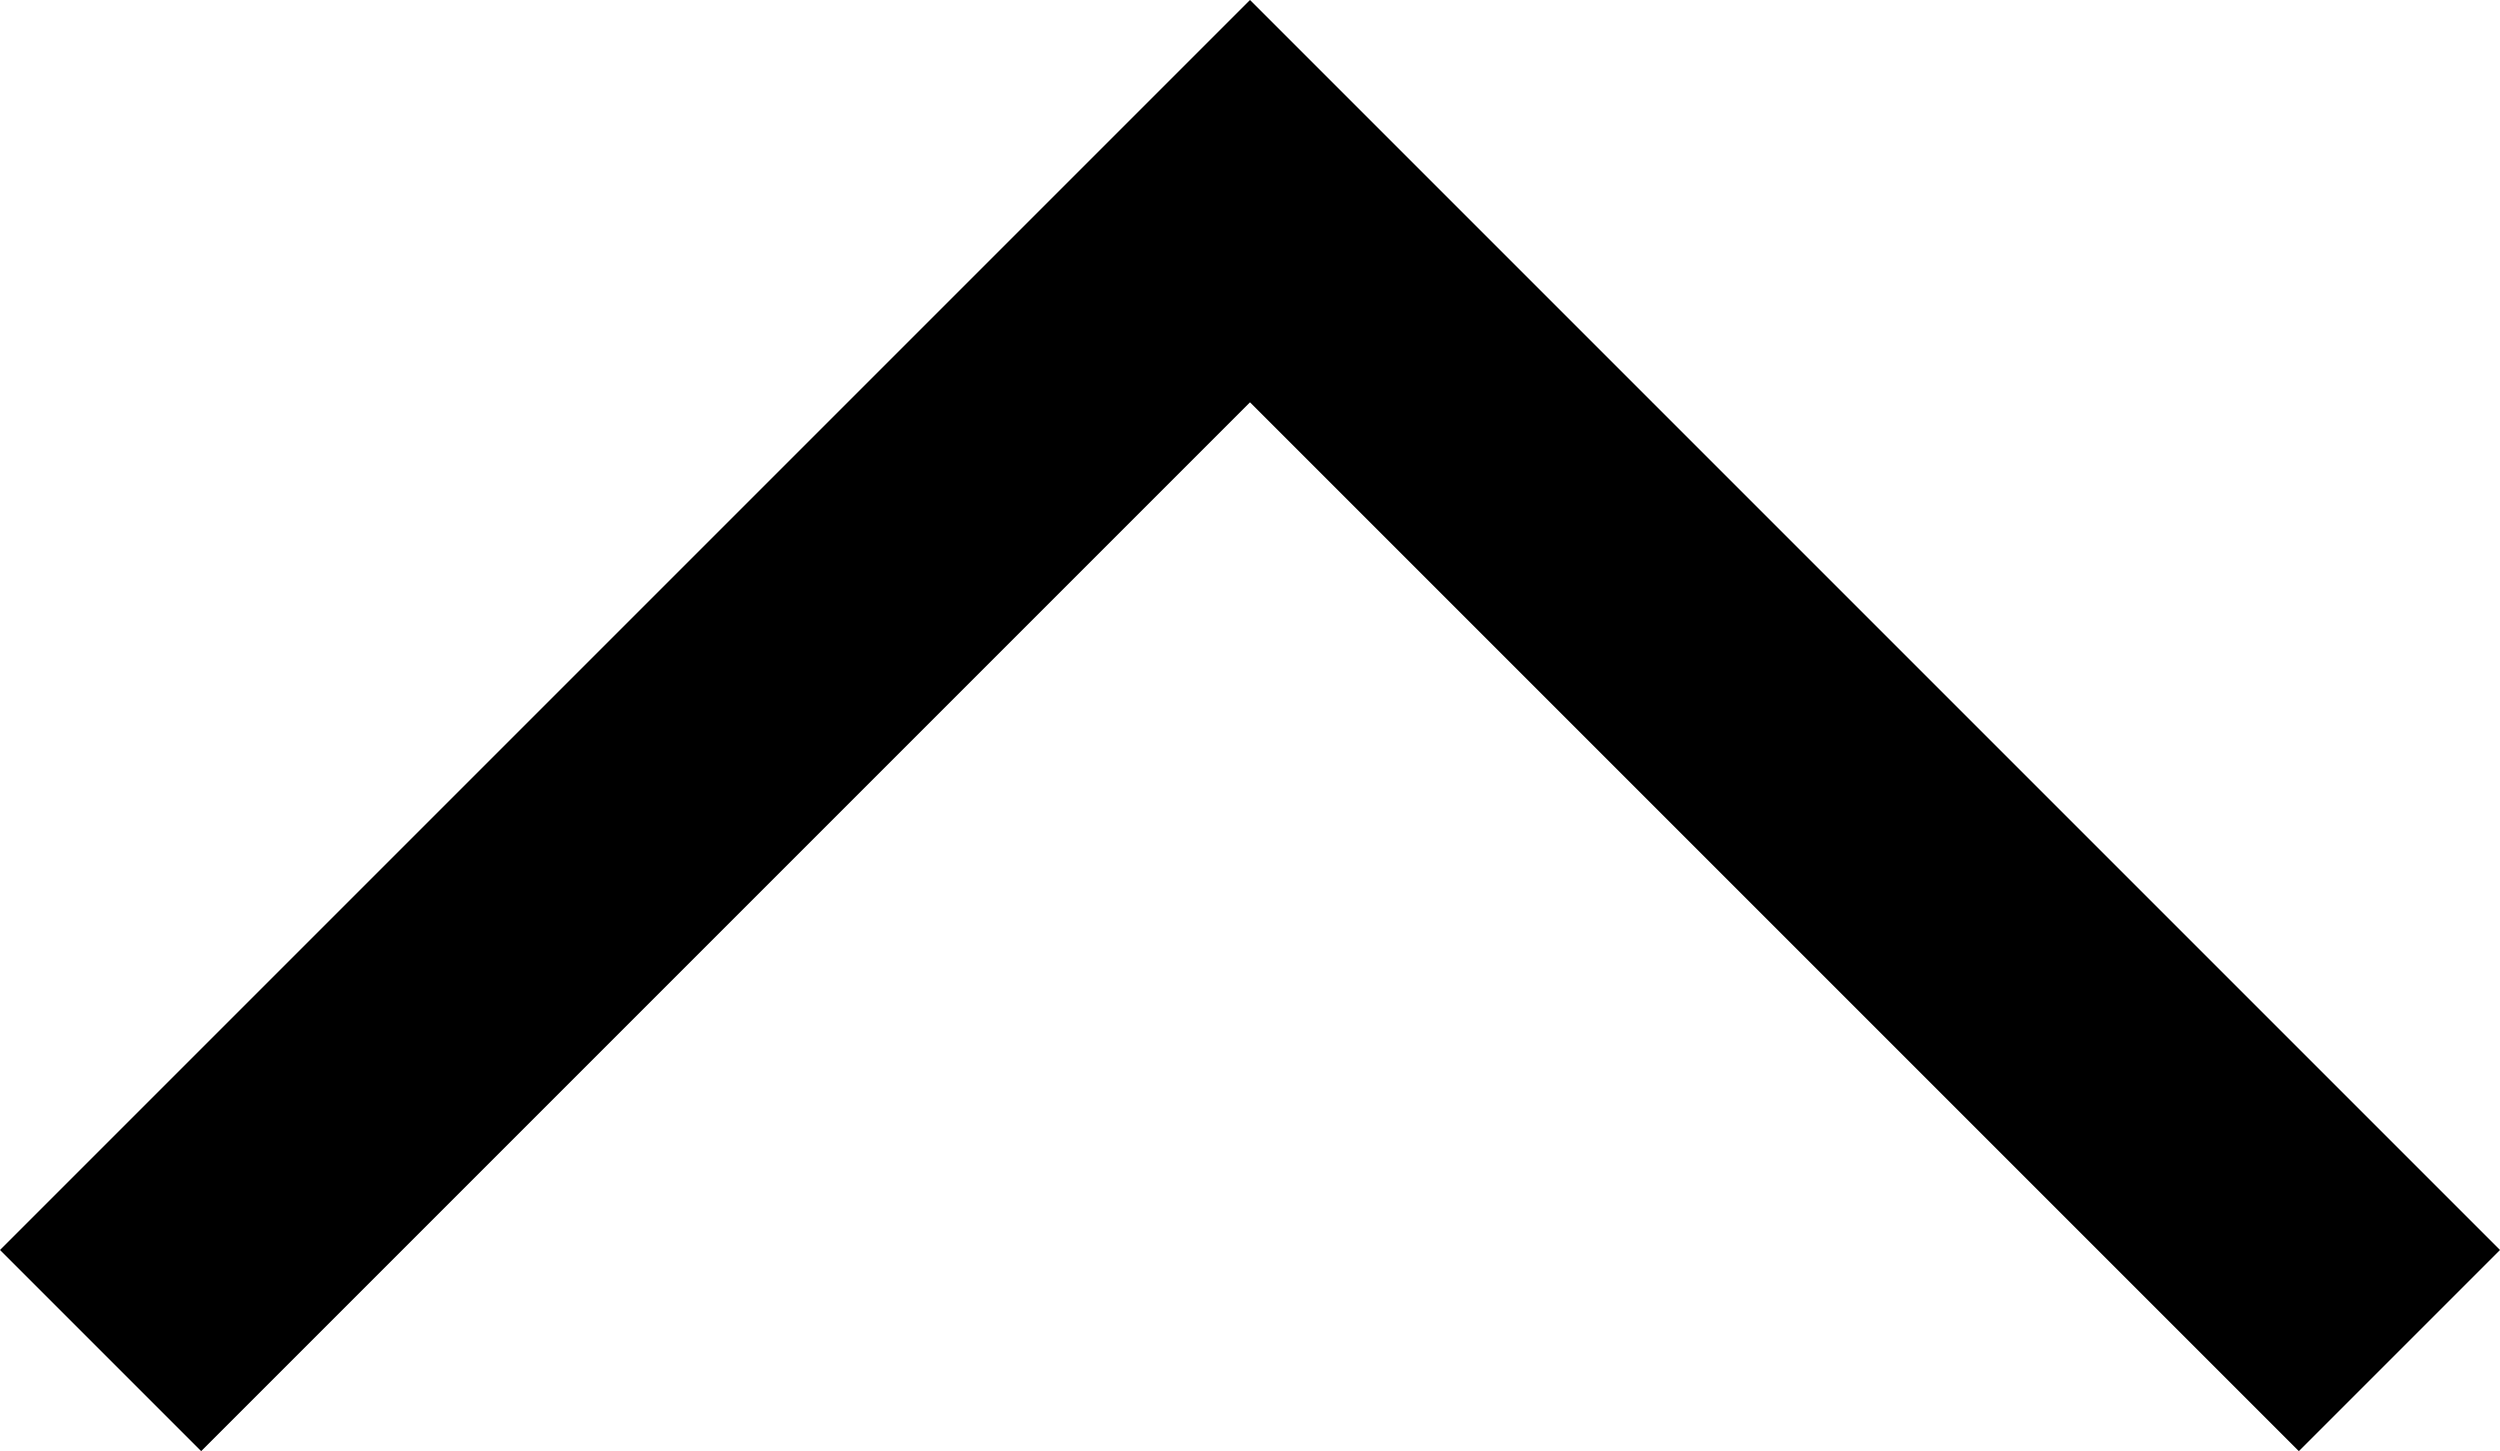 <?xml version="1.0" encoding="utf-8"?>
<!-- Generator: Adobe Illustrator 23.1.0, SVG Export Plug-In . SVG Version: 6.00 Build 0)  -->
<svg version="1.1" id="Layer_1" xmlns="http://www.w3.org/2000/svg" xmlns:xlink="http://www.w3.org/1999/xlink" x="0px" y="0px"
	 viewBox="0 0 17.4 10.1" style="enable-background:new 0 0 17.4 10.1;" xml:space="preserve">
<polygon points="16,10.1 8.7,2.8 1.4,10.1 0,8.7 8.7,0 17.4,8.7 "/>
</svg>
